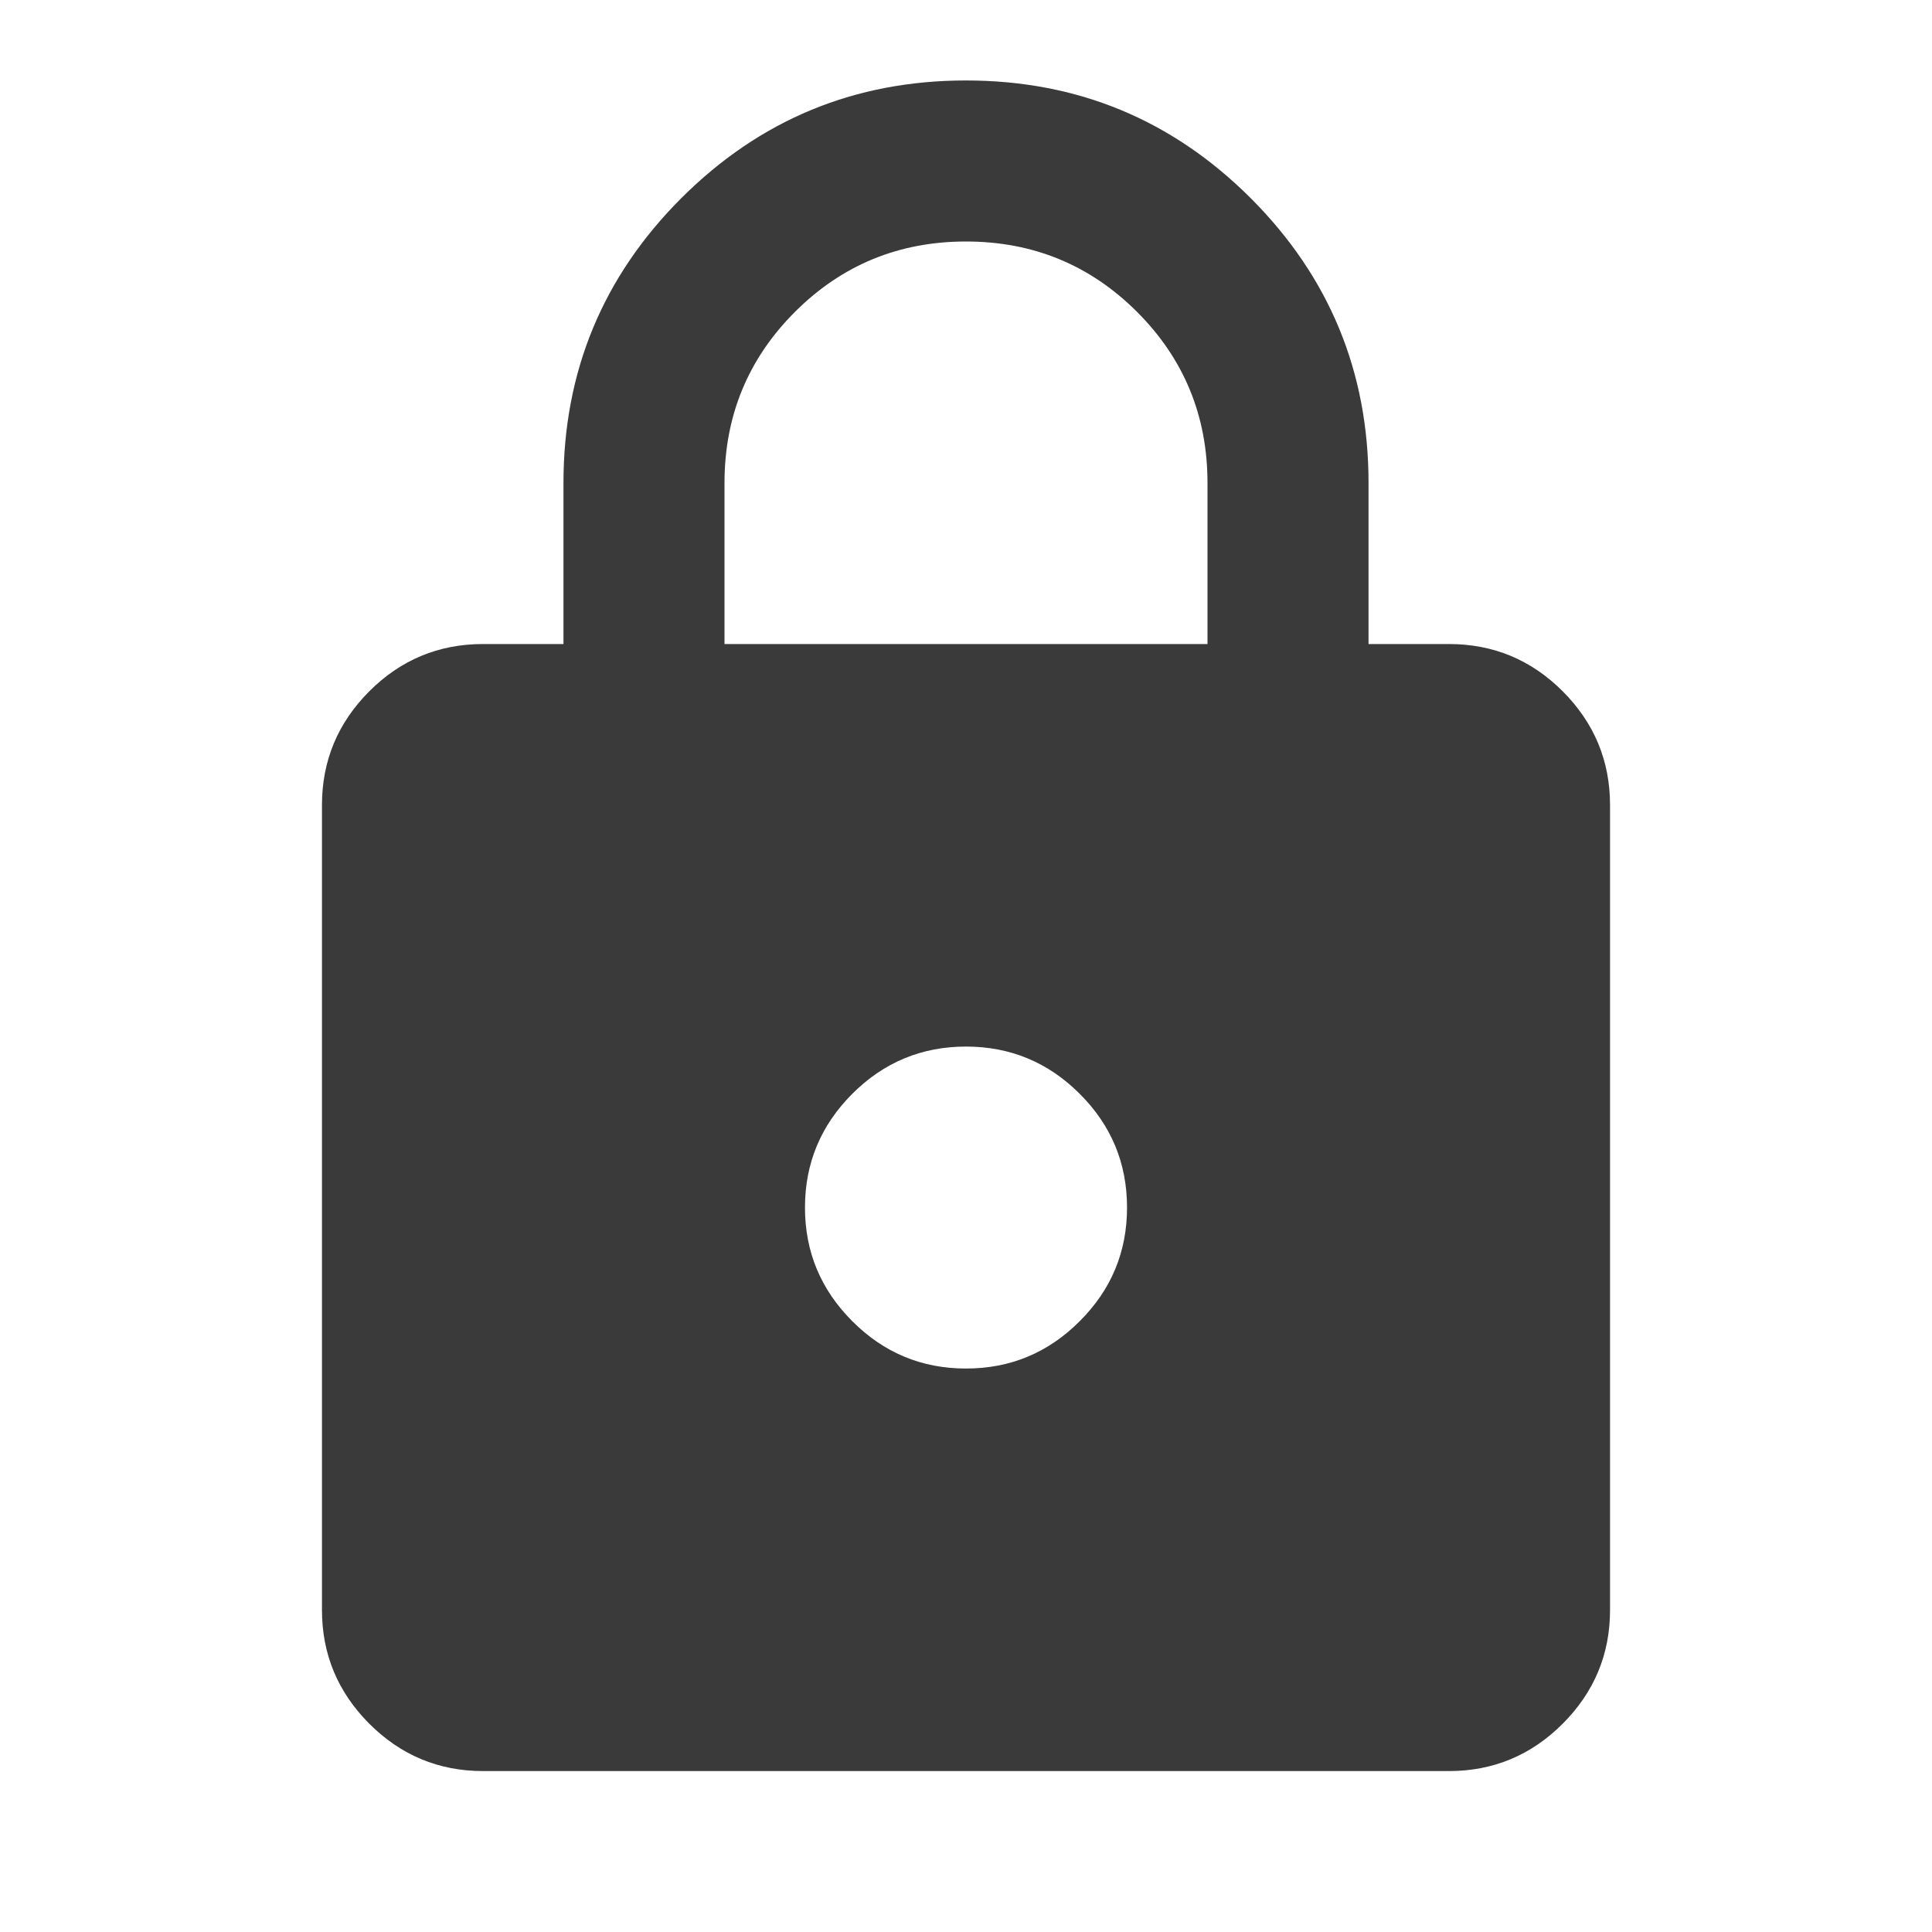 <svg width="20" height="20" viewBox="0 0 20 20" fill="none" xmlns="http://www.w3.org/2000/svg">
<path d="M5 18.334C4.542 18.334 4.149 18.17 3.823 17.844C3.497 17.517 3.333 17.125 3.333 16.667V8.334C3.333 7.875 3.497 7.483 3.823 7.156C4.149 6.83 4.542 6.667 5 6.667H5.833V5C5.833 3.847 6.24 2.865 7.052 2.052C7.865 1.24 8.847 0.833 10 0.833C11.153 0.833 12.135 1.24 12.948 2.052C13.76 2.865 14.167 3.847 14.167 5V6.667H15C15.458 6.667 15.851 6.83 16.177 7.156C16.503 7.483 16.667 7.875 16.667 8.334V16.667C16.667 17.125 16.503 17.517 16.177 17.844C15.851 18.17 15.458 18.334 15 18.334H5ZM10 14.167C10.458 14.167 10.851 14.004 11.177 13.677C11.504 13.351 11.667 12.959 11.667 12.5C11.667 12.042 11.504 11.649 11.177 11.323C10.851 10.997 10.458 10.834 10 10.834C9.542 10.834 9.149 10.997 8.823 11.323C8.497 11.649 8.333 12.042 8.333 12.5C8.333 12.959 8.497 13.351 8.823 13.677C9.149 14.004 9.542 14.167 10 14.167ZM7.5 6.667H12.5V5C12.5 4.306 12.257 3.715 11.771 3.229C11.285 2.743 10.694 2.5 10 2.5C9.306 2.5 8.715 2.743 8.229 3.229C7.743 3.715 7.5 4.306 7.5 5V6.667Z" fill="#3A3A3A"/>
</svg>
